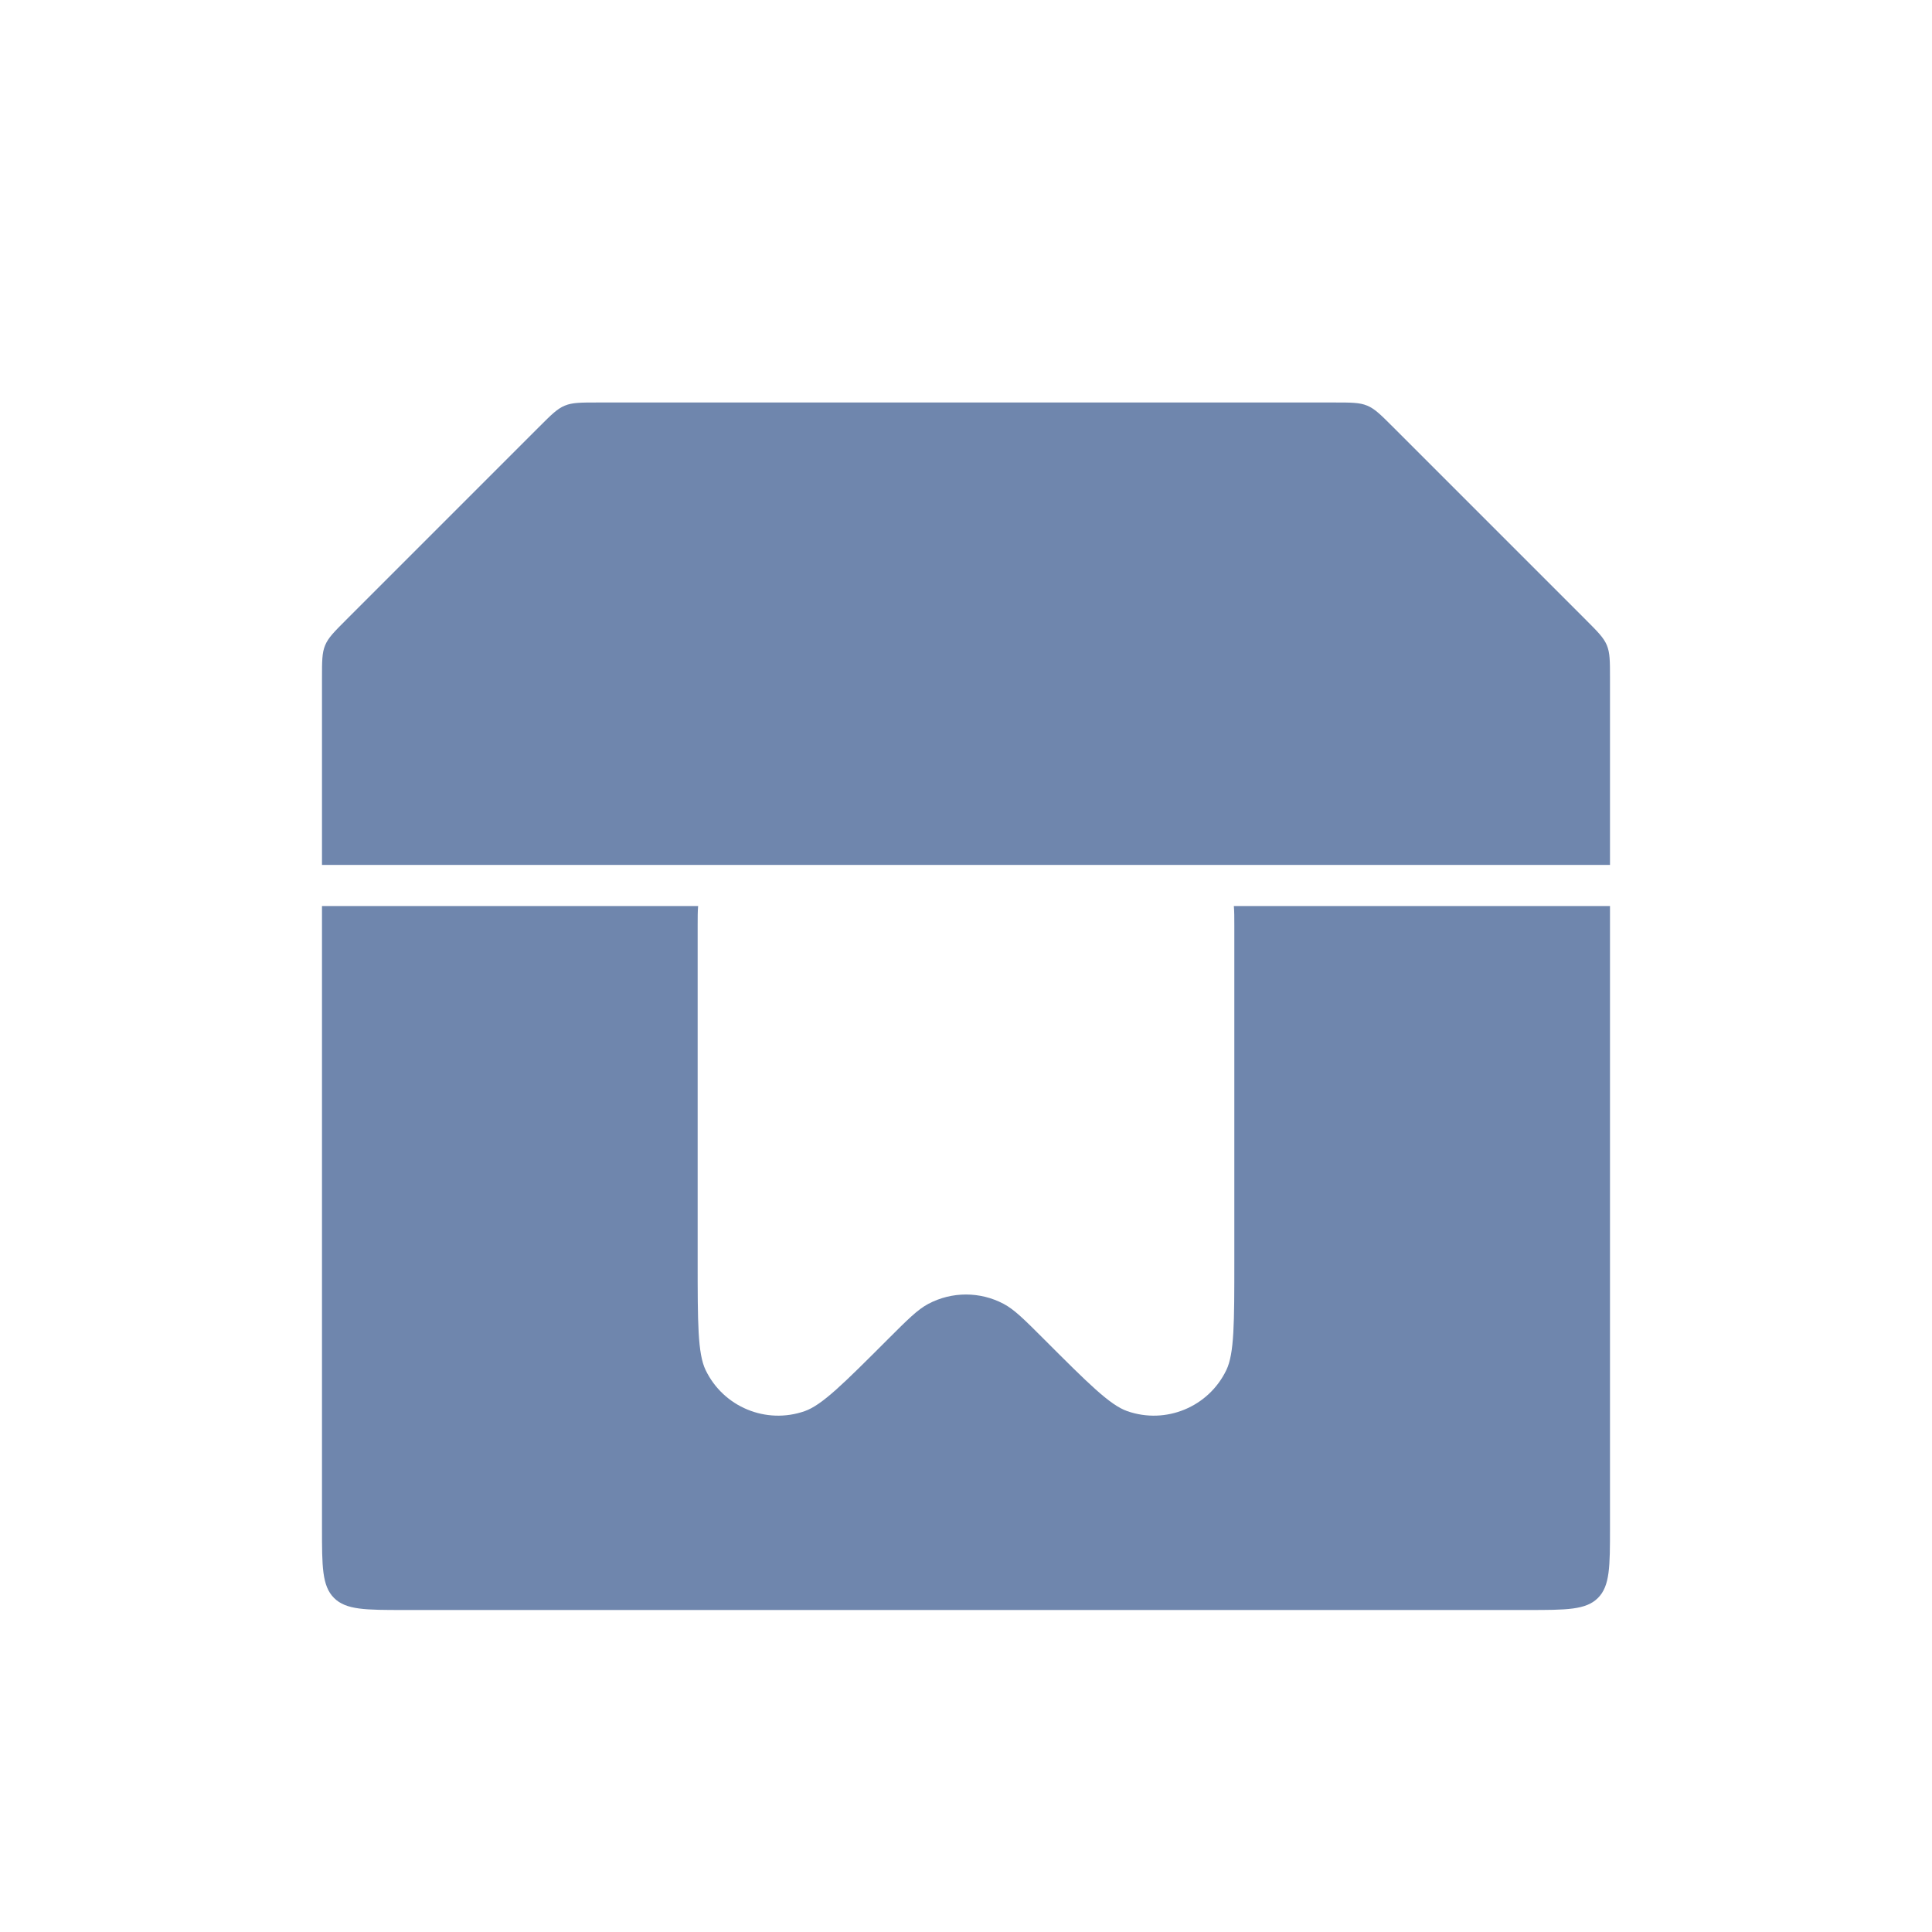 <svg width="94" height="94" viewBox="0 0 94 94" fill="none" xmlns="http://www.w3.org/2000/svg">
<path fill-rule="evenodd" clip-rule="evenodd" d="M15.666 32.99C15.666 32.173 15.666 31.764 15.819 31.396C15.971 31.029 16.26 30.74 16.838 30.162L26.245 20.755C26.823 20.177 27.112 19.888 27.48 19.736C27.847 19.583 28.256 19.583 29.073 19.583H64.926C65.744 19.583 66.153 19.583 66.52 19.736C66.888 19.888 67.177 20.177 67.755 20.755L77.162 30.162C77.74 30.74 78.029 31.029 78.181 31.396C78.333 31.764 78.333 32.173 78.333 32.99V42.083H15.666V32.99ZM60.032 44.083H78.333V74.333C78.333 76.219 78.333 77.162 77.747 77.748C77.162 78.333 76.219 78.333 74.333 78.333H19.666C17.781 78.333 16.838 78.333 16.252 77.748C15.666 77.162 15.666 76.219 15.666 74.333V44.083H33.967C33.944 44.333 33.944 44.644 33.944 45.042V61.361C33.944 64.357 33.944 65.854 34.331 66.659C35.196 68.456 37.273 69.317 39.155 68.657C39.998 68.362 41.057 67.303 43.175 65.185C44.156 64.204 44.647 63.713 45.168 63.438C46.314 62.832 47.685 62.832 48.83 63.438C49.352 63.713 49.842 64.204 50.823 65.185C52.941 67.303 54 68.362 54.843 68.657C56.726 69.317 58.803 68.456 59.667 66.659C60.055 65.854 60.055 64.357 60.055 61.361V45.042V45.042C60.055 44.644 60.055 44.333 60.032 44.083Z" fill="#6F86AD"/>
</svg>
